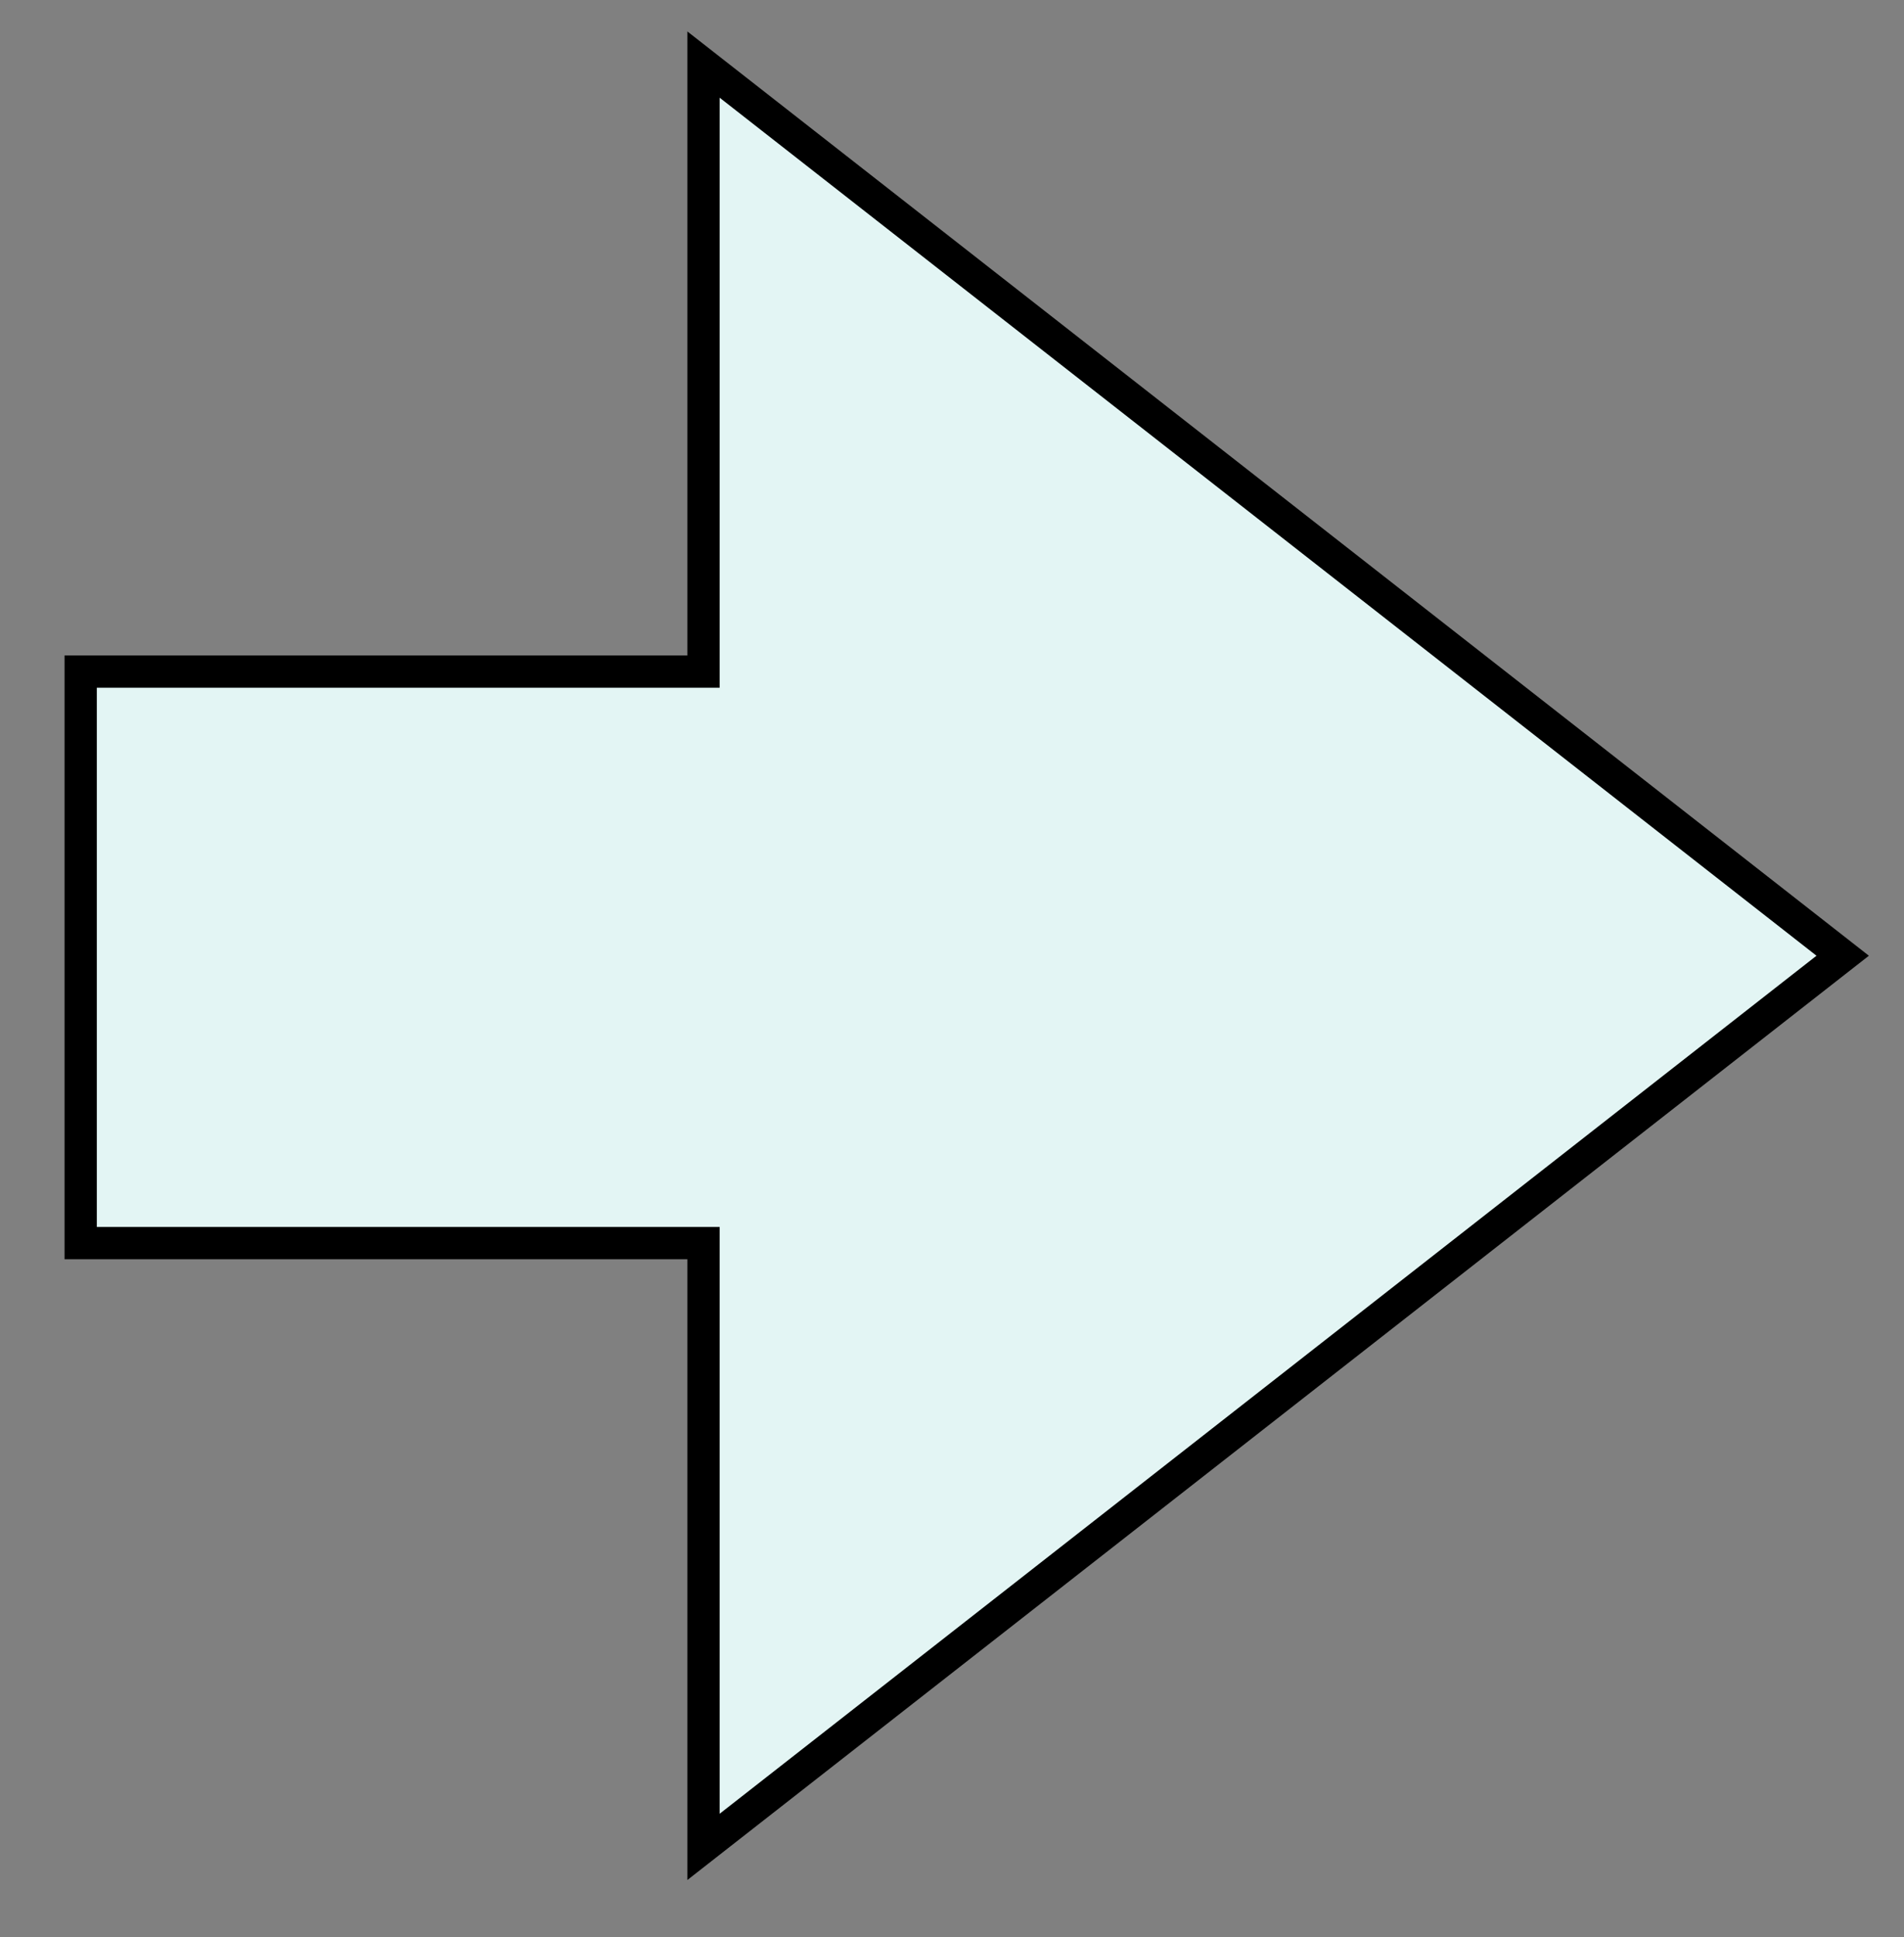 <?xml version="1.0" encoding="UTF-8" standalone="no"?><svg xmlns="http://www.w3.org/2000/svg" xmlns:xlink="http://www.w3.org/1999/xlink" clip-rule="evenodd" stroke-miterlimit="4.00" viewBox="0 0 59 60"><rect x="0" y="0" width="59" height="60" fill="#808080" stroke="none"/><desc>SVG generated by Keynote</desc><defs></defs><g transform="matrix(1.00, 0.00, -0.00, -1.00, 0.0, 60.0)"><path d="M 21.7 21.5 L 21.7 2.7 L 57.1 30.3 L 21.7 58.0 L 21.7 39.2 L 2.5 39.2 L 2.5 21.5 Z M 21.7 21.5 " fill="#E3F5F4"></path><path d="M 19.3 36.5 L 19.3 55.2 L 54.6 27.6 L 19.3 0.0 L 19.3 18.8 L 0.0 18.8 L 0.0 36.5 Z M 19.3 36.5 " fill="none" stroke="#000000" stroke-width="1.00" transform="matrix(1.00, 0.00, 0.00, -1.00, 2.5, 58.0)"></path></g></svg>
